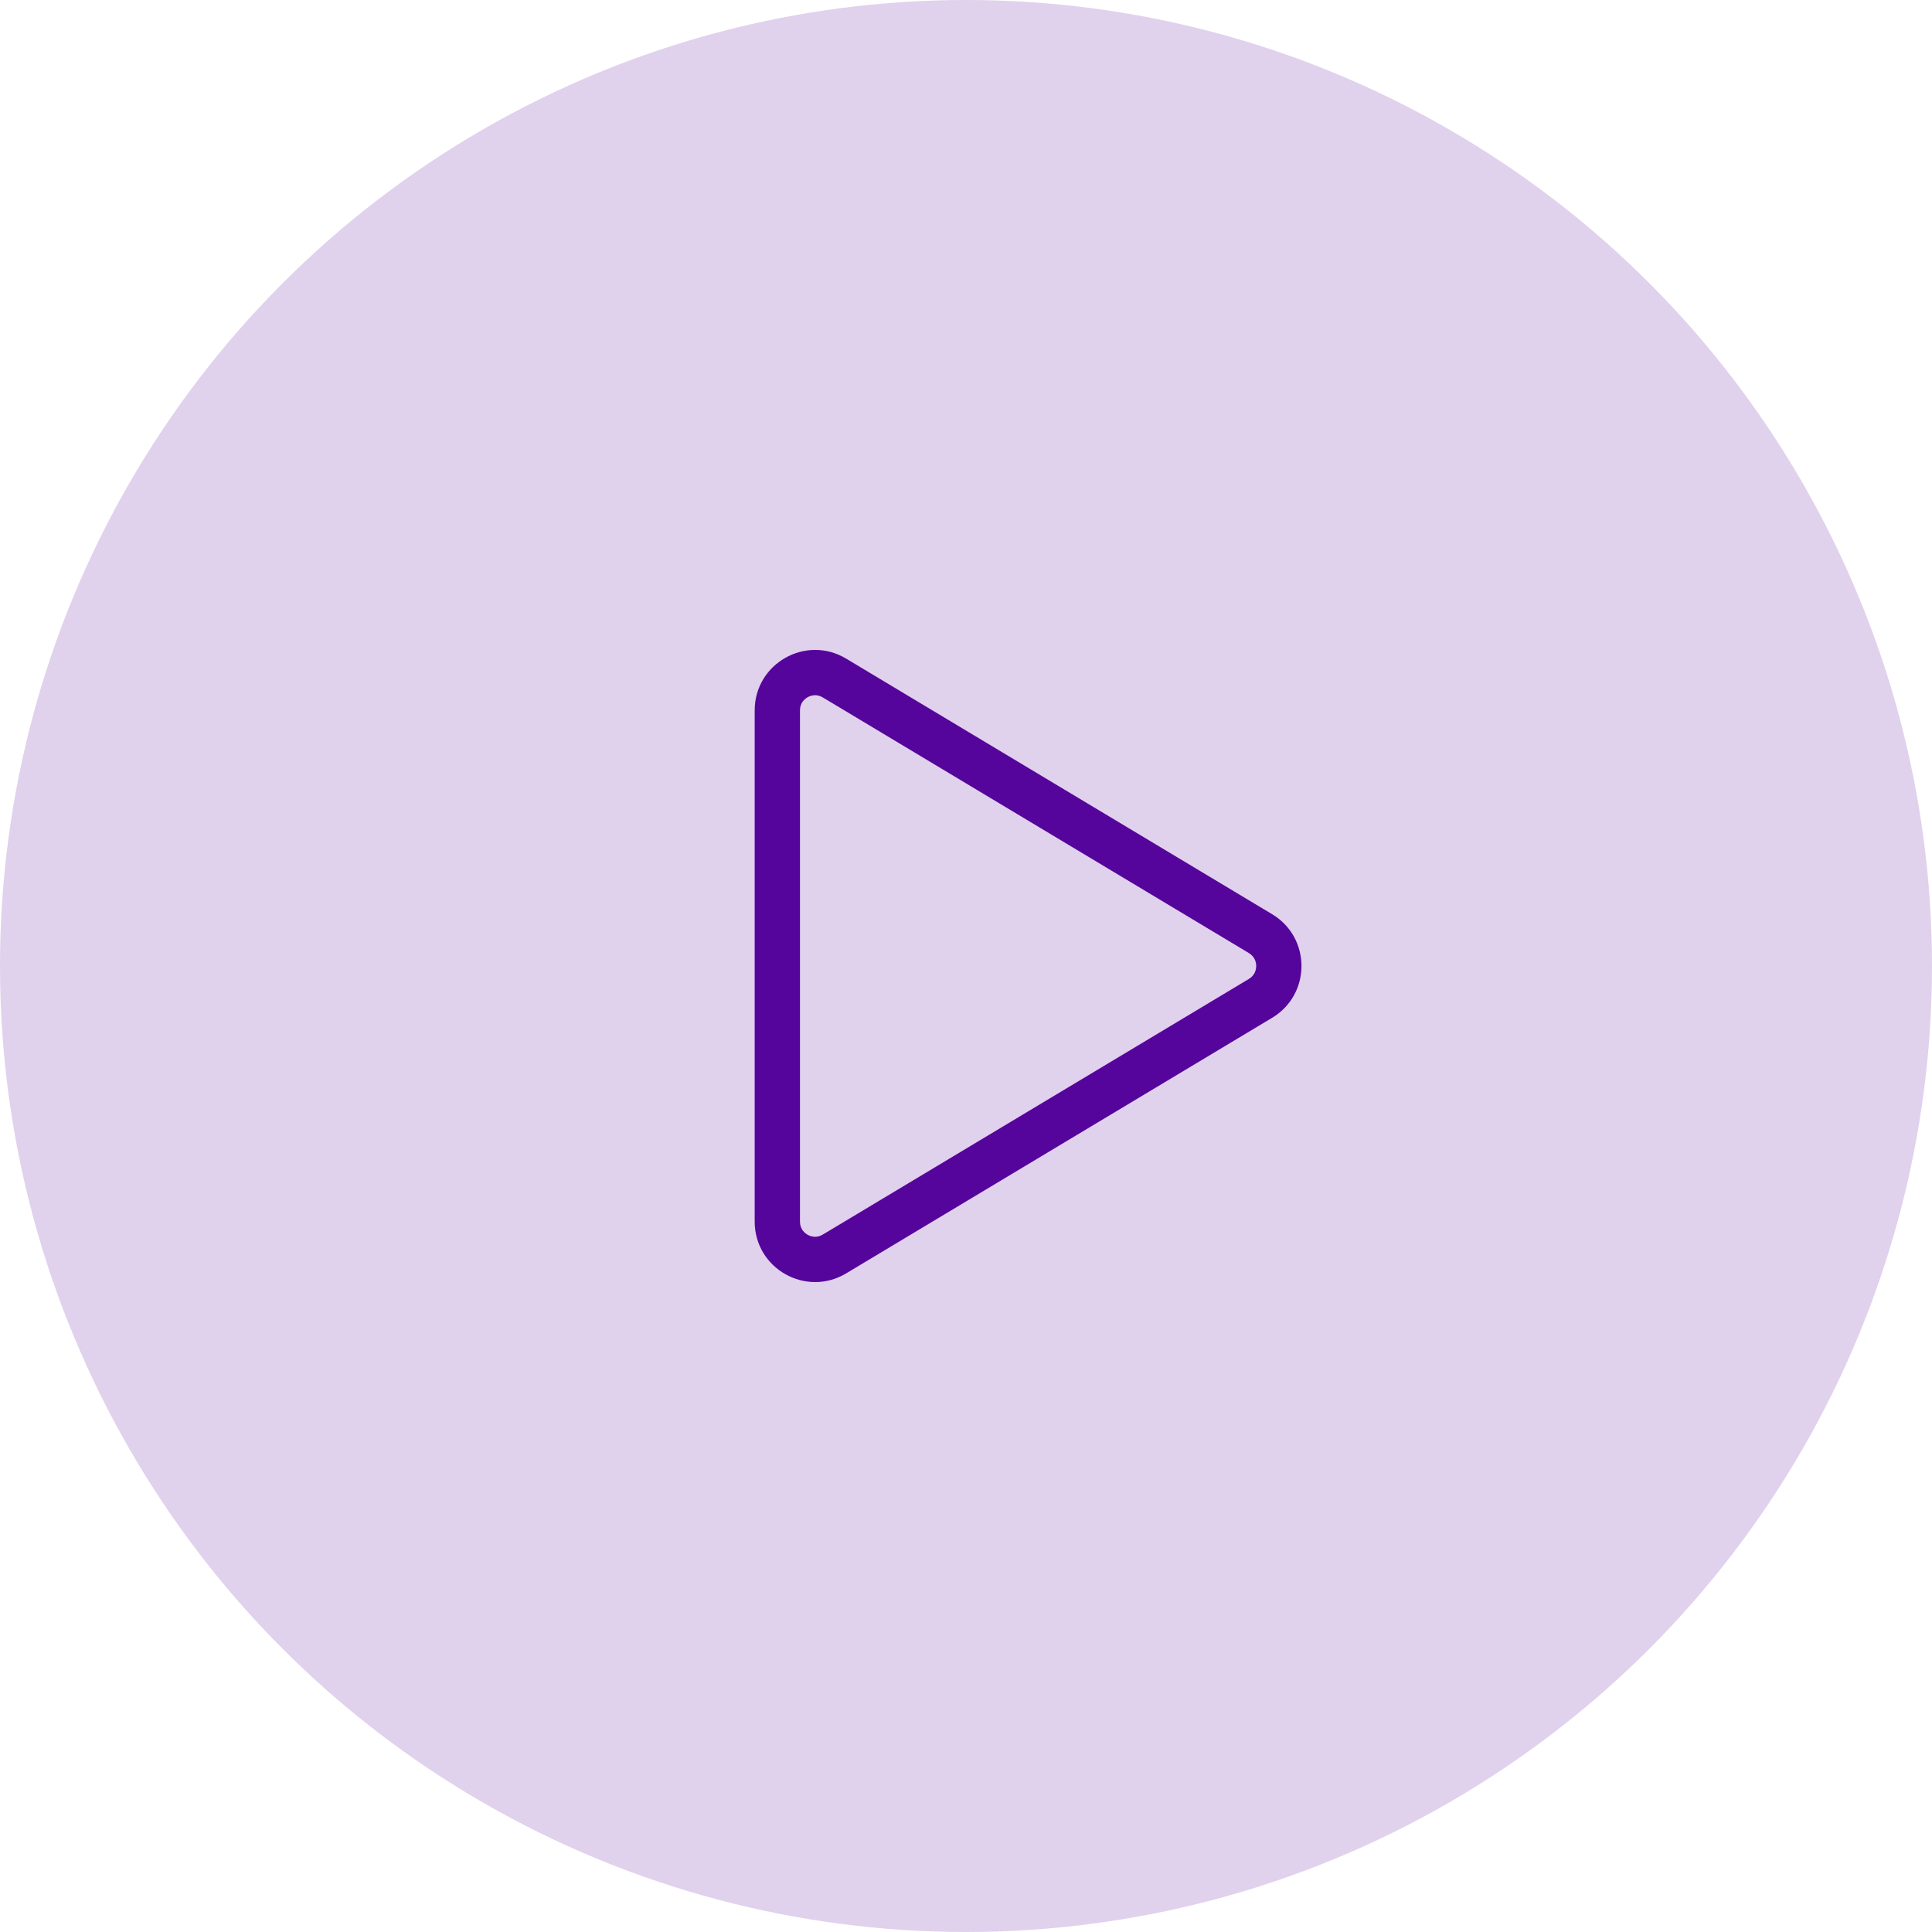 <svg xmlns="http://www.w3.org/2000/svg" width="64" height="64" viewBox="0 0 64 64">
  <g id="Play" transform="translate(-634 -926)">
    <circle id="Ellipse_141" data-name="Ellipse 141" cx="32" cy="32" r="32" transform="translate(634 926)" fill="#55059b" opacity="0.18"/>
    <g id="Polygon_1" data-name="Polygon 1" transform="translate(679 946) rotate(90)" fill="none">
      <path d="M10.285,2.858a2,2,0,0,1,3.43,0l8.468,14.113A2,2,0,0,1,20.468,20H3.532a2,2,0,0,1-1.715-3.029Z" stroke="none"/>
      <path d="M 12 3.387 C 11.894 3.387 11.698 3.419 11.571 3.63 L 3.104 17.743 C 2.973 17.96 3.044 18.152 3.097 18.246 C 3.151 18.341 3.279 18.5 3.532 18.5 L 20.468 18.5 C 20.721 18.5 20.849 18.341 20.903 18.246 C 20.956 18.152 21.027 17.96 20.896 17.743 L 12.429 3.63 C 12.302 3.419 12.106 3.387 12 3.387 M 12 1.887 C 12.663 1.887 13.327 2.211 13.715 2.858 L 22.183 16.971 C 22.982 18.304 22.022 20 20.468 20 L 3.532 20 C 1.978 20 1.018 18.304 1.817 16.971 L 10.285 2.858 C 10.673 2.211 11.337 1.887 12 1.887 Z" stroke="none" fill="#55059b"/>
    </g>
  </g>
</svg>
